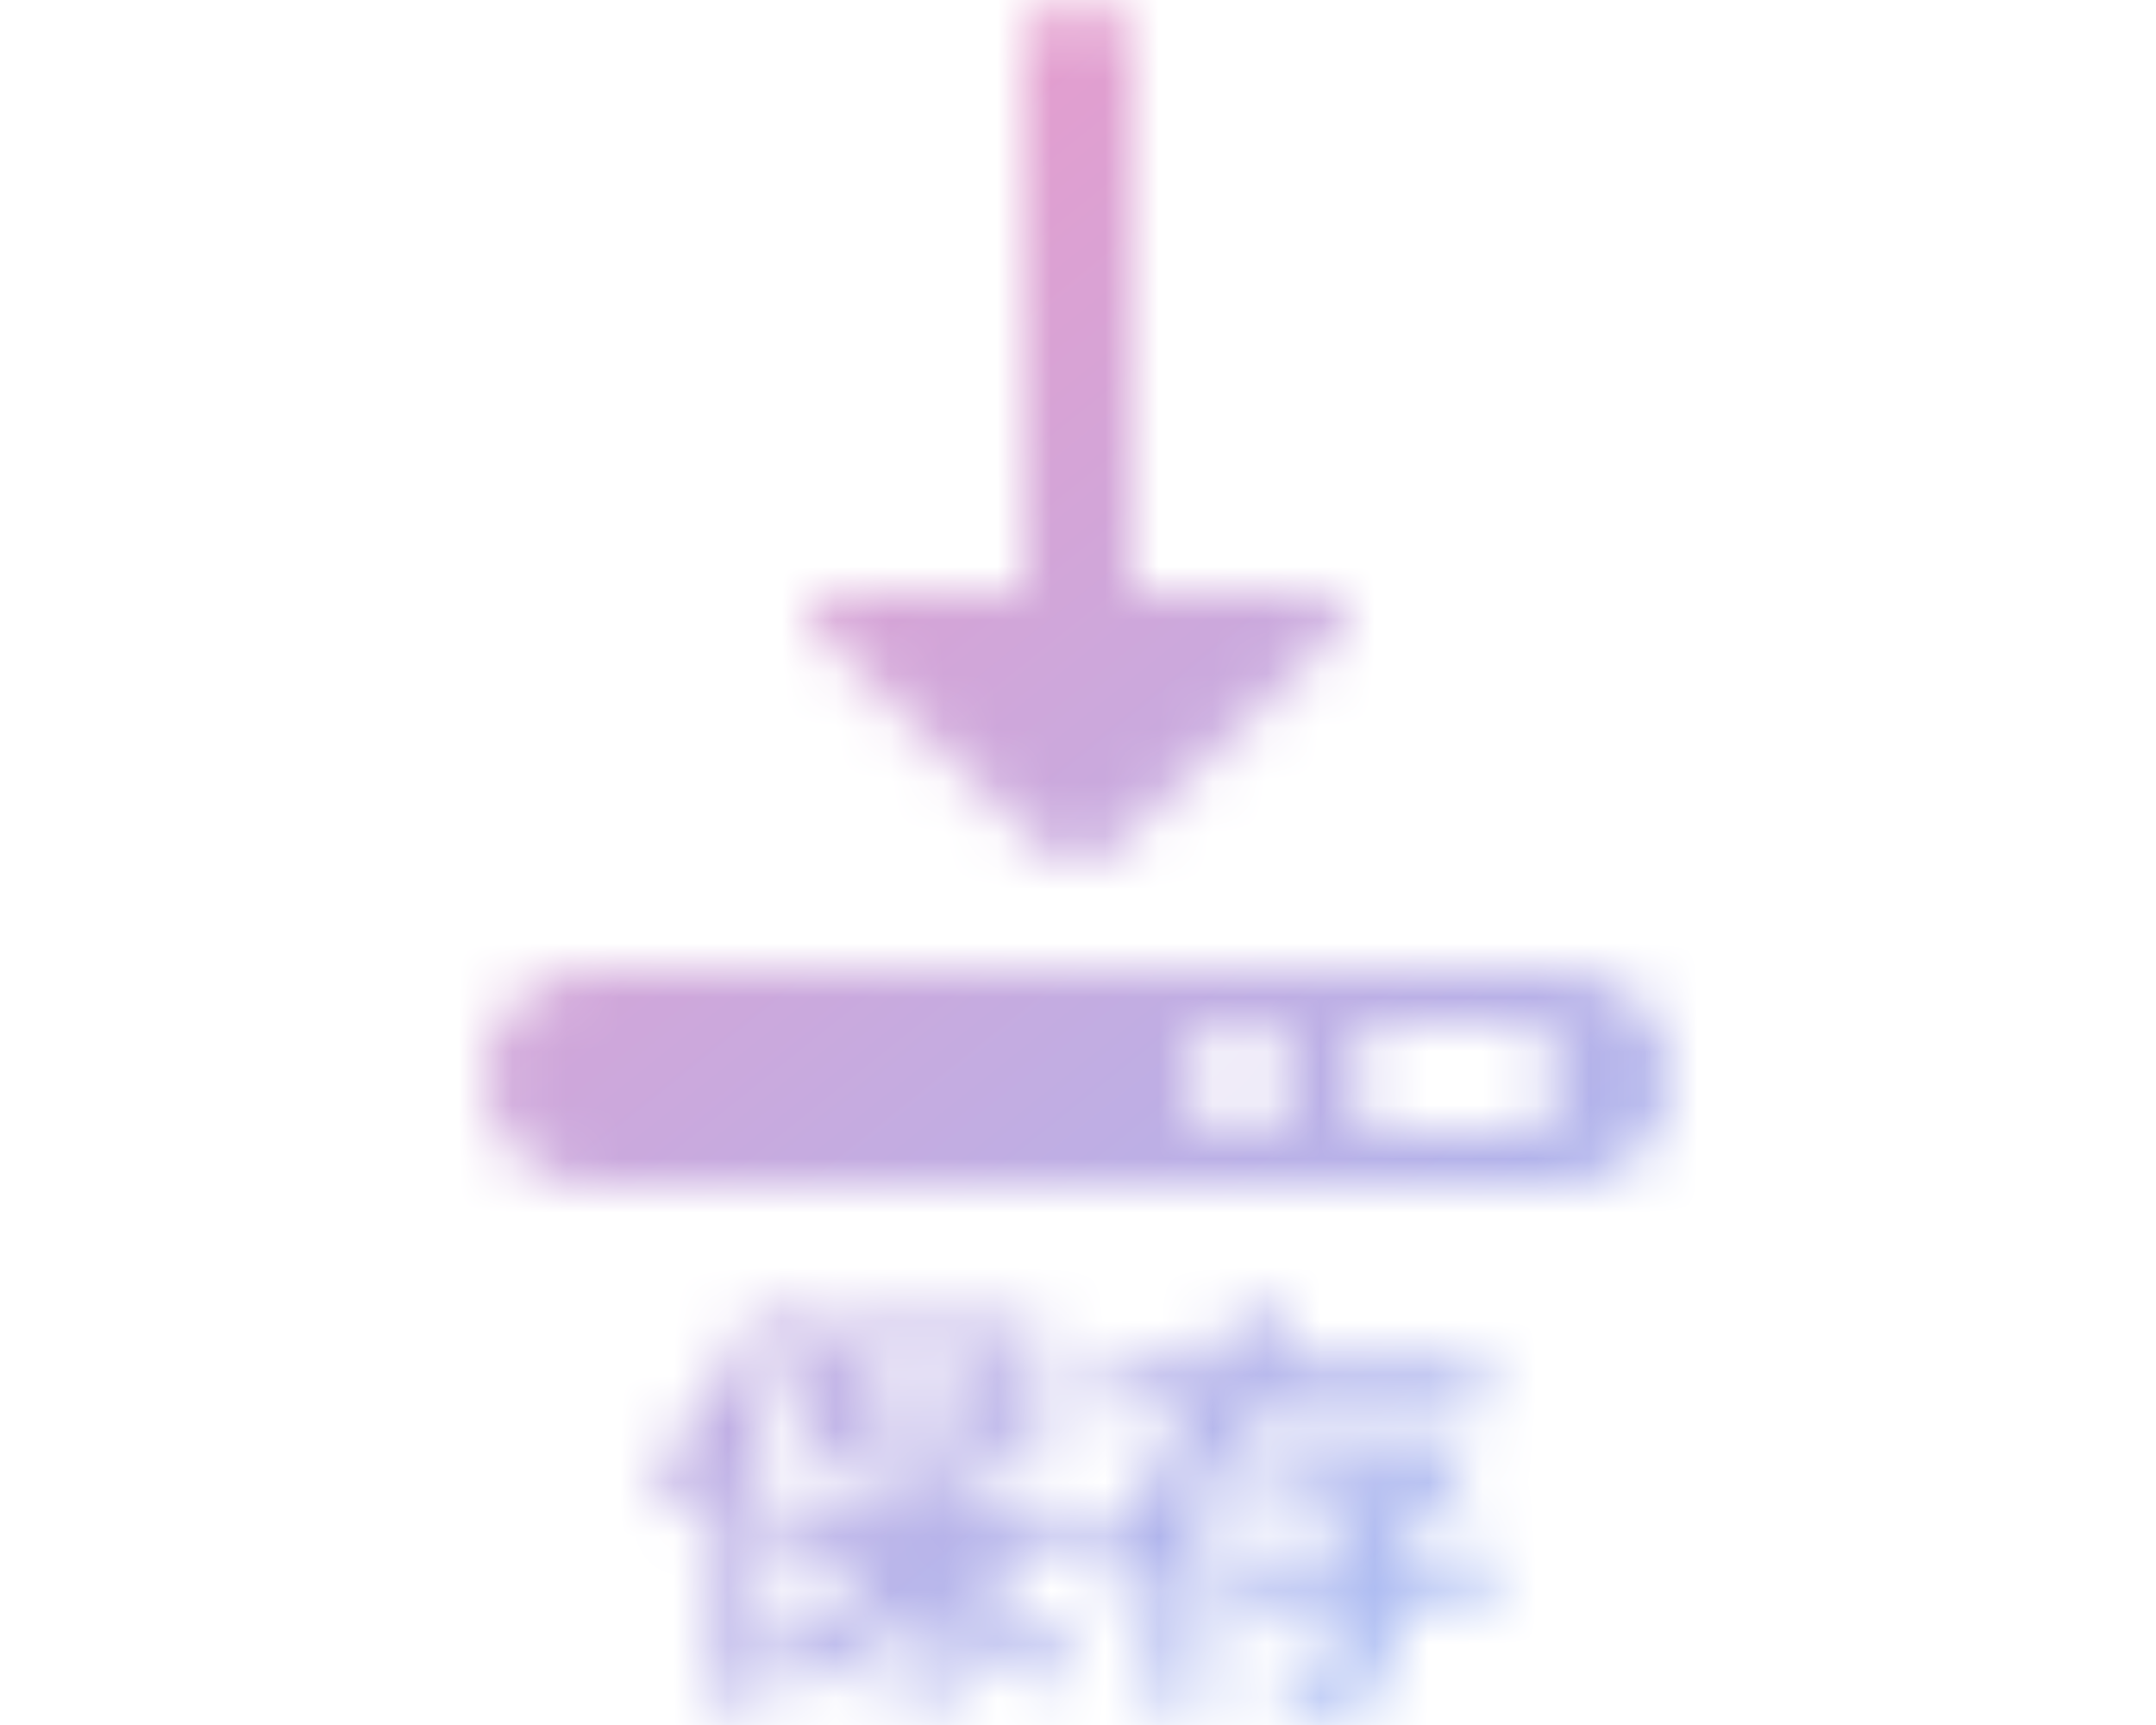 <svg width="40" height="32" viewBox="0 0 40 32" fill="none" xmlns="http://www.w3.org/2000/svg"><mask id="a" mask-type="alpha" maskUnits="userSpaceOnUse" x="12" y="24" width="16" height="8"><path d="M14.052 24.24C13.636 25.376 12.908 26.512 12.164 27.232C12.324 27.464 12.588 27.976 12.676 28.208C12.884 27.992 13.084 27.752 13.284 27.496V31.68H14.188V26.104C14.476 25.592 14.724 25.048 14.932 24.528L14.052 24.24ZM15.996 25.408H18.34V26.48H15.996V25.408ZM19.684 28.904V28.04H17.62V27.32H19.292V24.568H15.092V27.32H16.66V28.04H14.564V28.904H16.204C15.708 29.608 14.996 30.256 14.276 30.632C14.492 30.816 14.788 31.16 14.932 31.392C15.564 30.984 16.172 30.376 16.66 29.672V31.696H17.62V29.632C18.076 30.344 18.66 30.992 19.244 31.408C19.396 31.168 19.7 30.832 19.916 30.648C19.244 30.256 18.556 29.6 18.084 28.904H19.684ZM27.556 26.168V25.256H23.692C23.796 24.992 23.884 24.72 23.964 24.456L22.948 24.224C22.86 24.56 22.756 24.912 22.62 25.256H20.452V26.168H22.22C21.732 27.128 21.052 28 20.18 28.568C20.34 28.808 20.556 29.24 20.652 29.504C20.908 29.328 21.14 29.144 21.364 28.936V31.68H22.324V27.864C22.716 27.344 23.036 26.768 23.316 26.168H27.556ZM27.668 28.8H25.788V28.584C26.308 28.192 26.852 27.672 27.244 27.216L26.652 26.736L26.452 26.792H23.412V27.648H25.66C25.484 27.824 25.3 28 25.116 28.144H24.82V28.8H22.796V29.688H24.82V30.656C24.82 30.76 24.78 30.784 24.652 30.792C24.524 30.8 24.052 30.8 23.652 30.776C23.764 31.04 23.884 31.416 23.916 31.696C24.556 31.696 25.028 31.688 25.356 31.544C25.7 31.408 25.788 31.16 25.788 30.68V29.688H27.668V28.8Z" fill="#B4B4B4"/></mask><g mask="url(#a)"><rect width="40" height="32" fill="url(#c)"/></g><mask id="b" mask-type="alpha" maskUnits="userSpaceOnUse" x="9" y="0" width="22" height="22"><path fill-rule="evenodd" clip-rule="evenodd" d="M20 0C19.448 0 19 0.448 19 1V11H15.519C15.231 11 15 11.185 15 11.412C15 11.495 15.031 11.573 15.084 11.638L15.156 11.706L19.403 15.776C19.547 15.911 19.762 16 20.003 16C20.244 16 20.459 15.914 20.603 15.776L24.853 11.698L24.909 11.644C24.966 11.578 25 11.498 25 11.412C25 11.185 24.769 11 24.481 11H21V1C21 0.448 20.552 0 20 0ZM9 20C9 18.895 9.895 18 11 18H29C30.105 18 31 18.895 31 20C31 21.105 30.105 22 29 22H11C9.895 22 9 21.105 9 20ZM22 20C22 19.448 22.448 19 23 19C23.552 19 24 19.448 24 20C24 20.552 23.552 21 23 21C22.448 21 22 20.552 22 20ZM25 20C25 19.448 25.448 19 26 19H28C28.552 19 29 19.448 29 20C29 20.552 28.552 21 28 21H26C25.448 21 25 20.552 25 20Z" fill="#B4B4B4"/></mask><g mask="url(#b)"><rect width="40" height="32" fill="url(#d)"/></g><defs><linearGradient id="c" x1="0" y1="0" x2="31.22" y2="39.024" gradientUnits="userSpaceOnUse"><stop stop-color="#FF91BE"/><stop offset="1" stop-color="#91C3FF"/></linearGradient><linearGradient id="d" x1="0" y1="0" x2="31.22" y2="39.024" gradientUnits="userSpaceOnUse"><stop stop-color="#FF91BE"/><stop offset="1" stop-color="#91C3FF"/></linearGradient></defs></svg>